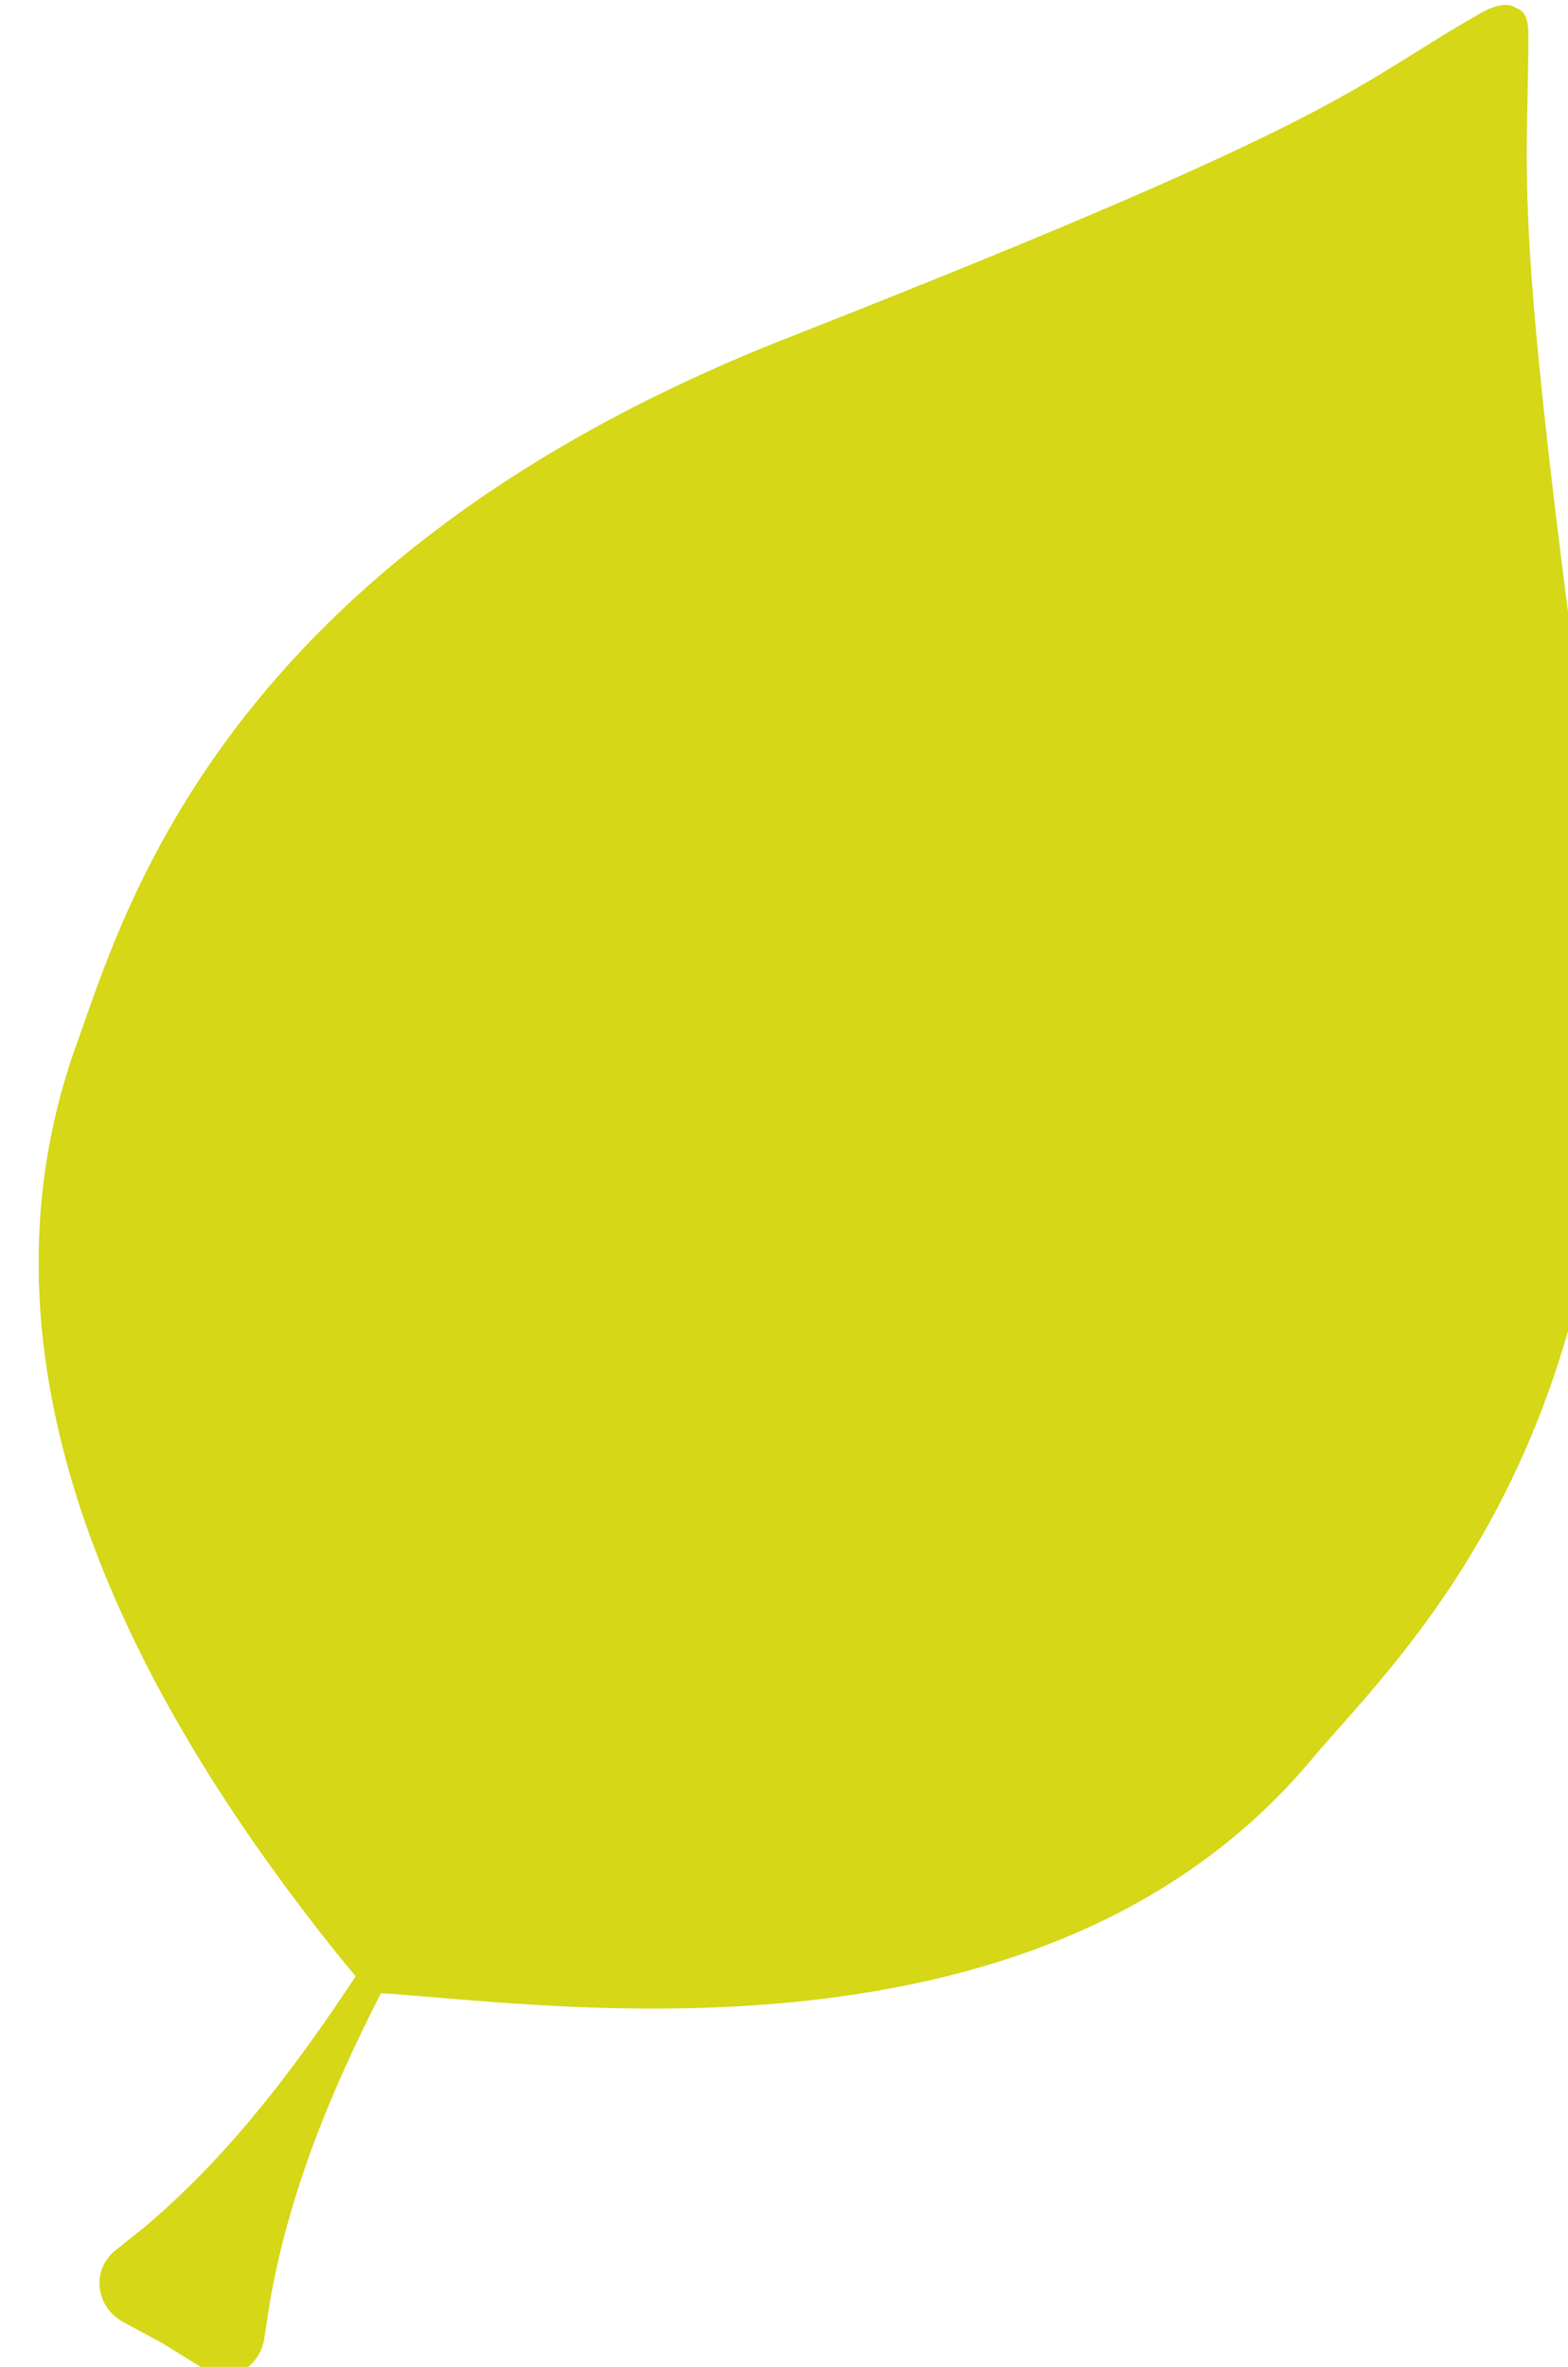 <?xml version="1.0" encoding="UTF-8" standalone="no"?>
<!-- Created with Inkscape (http://www.inkscape.org/) -->

<svg
   xmlns:dc="http://purl.org/dc/elements/1.1/"
   xmlns:cc="http://creativecommons.org/ns#"
   xmlns:rdf="http://www.w3.org/1999/02/22-rdf-syntax-ns#"
   xmlns:svg="http://www.w3.org/2000/svg"
   xmlns="http://www.w3.org/2000/svg"
   xmlns:sodipodi="http://sodipodi.sourceforge.net/DTD/sodipodi-0.dtd"
   xmlns:inkscape="http://www.inkscape.org/namespaces/inkscape"
   width="14.133mm"
   height="21.334mm"
   viewBox="0 0 14.133 21.334"
   version="1.1"
   id="svg1637"
   inkscape:version="0.92.4 (5da689c313, 2019-01-14)"
   sodipodi:docname="leaf_bright_svg.svg">
  <defs
     id="defs1631" />
  <sodipodi:namedview
     id="base"
     pagecolor="#ffffff"
     bordercolor="#666666"
     borderopacity="1.0"
     inkscape:pageopacity="0.0"
     inkscape:pageshadow="2"
     inkscape:zoom="3.959798"
     inkscape:cx="-39.69573"
     inkscape:cy="10.757309"
     inkscape:document-units="mm"
     inkscape:current-layer="g2202"
     showgrid="false"
     inkscape:window-width="1366"
     inkscape:window-height="705"
     inkscape:window-x="-8"
     inkscape:window-y="-8"
     inkscape:window-maximized="1" />
  <g
     inkscape:label="Layer 1"
     inkscape:groupmode="layer"
     id="layer1"
     transform="translate(12.44,-296.523)">
    <g
       transform="matrix(0.265,0,0,0.265,-233.534,268.306)"
       id="g2202">
      <g
         transform="translate(3.9559341e-6,-57.143)"
         id="g2227">
        <path
           style="fill:#d5d717;fill-opacity:1"
           inkscape:connector-curvature="0"
           class="st4"
           d="m 888.5,190.8 c -2.8,-20.3 -2.2,-20.8 -2.2,-26 0,-0.5 -0.1,-0.8 -0.4,-0.9 -0.3,-0.2 -0.7,-0.1 -1.1,0.1 -4.6,2.6 -4.1,3.4 -23.4,11 -19.6,7.6 -22.9,19.8 -24.5,24.2 -4.1,11.5 2.5,22.9 8.9,30.9 0.5,0.6 0.9,1.1 1.1,1.3 5,0.2 22.6,3.3 32,-7.9 3.1,-3.7 12.5,-12.1 9.6,-32.7 z"
           id="path14" />
        <path
           style="fill:#d5d717;fill-opacity:1"
           inkscape:connector-curvature="0"
           class="st4"
           d="m 843.3,243.2 0.2,-1.3 c 0.7,-4 2.3,-7.7 4.2,-11.3 l 1.8,-4.1 -2.6,3.6 c -2.2,3.4 -4.6,6.7 -7.7,9.3 l -1,0.8 c -0.8,0.7 -0.6,1.9 0.3,2.4 l 1.3,0.7 1.3,0.8 c 0.8,0.7 2,0.2 2.2,-0.9 z"
           id="path16" />
      </g>
    </g>
  </g>
</svg>
